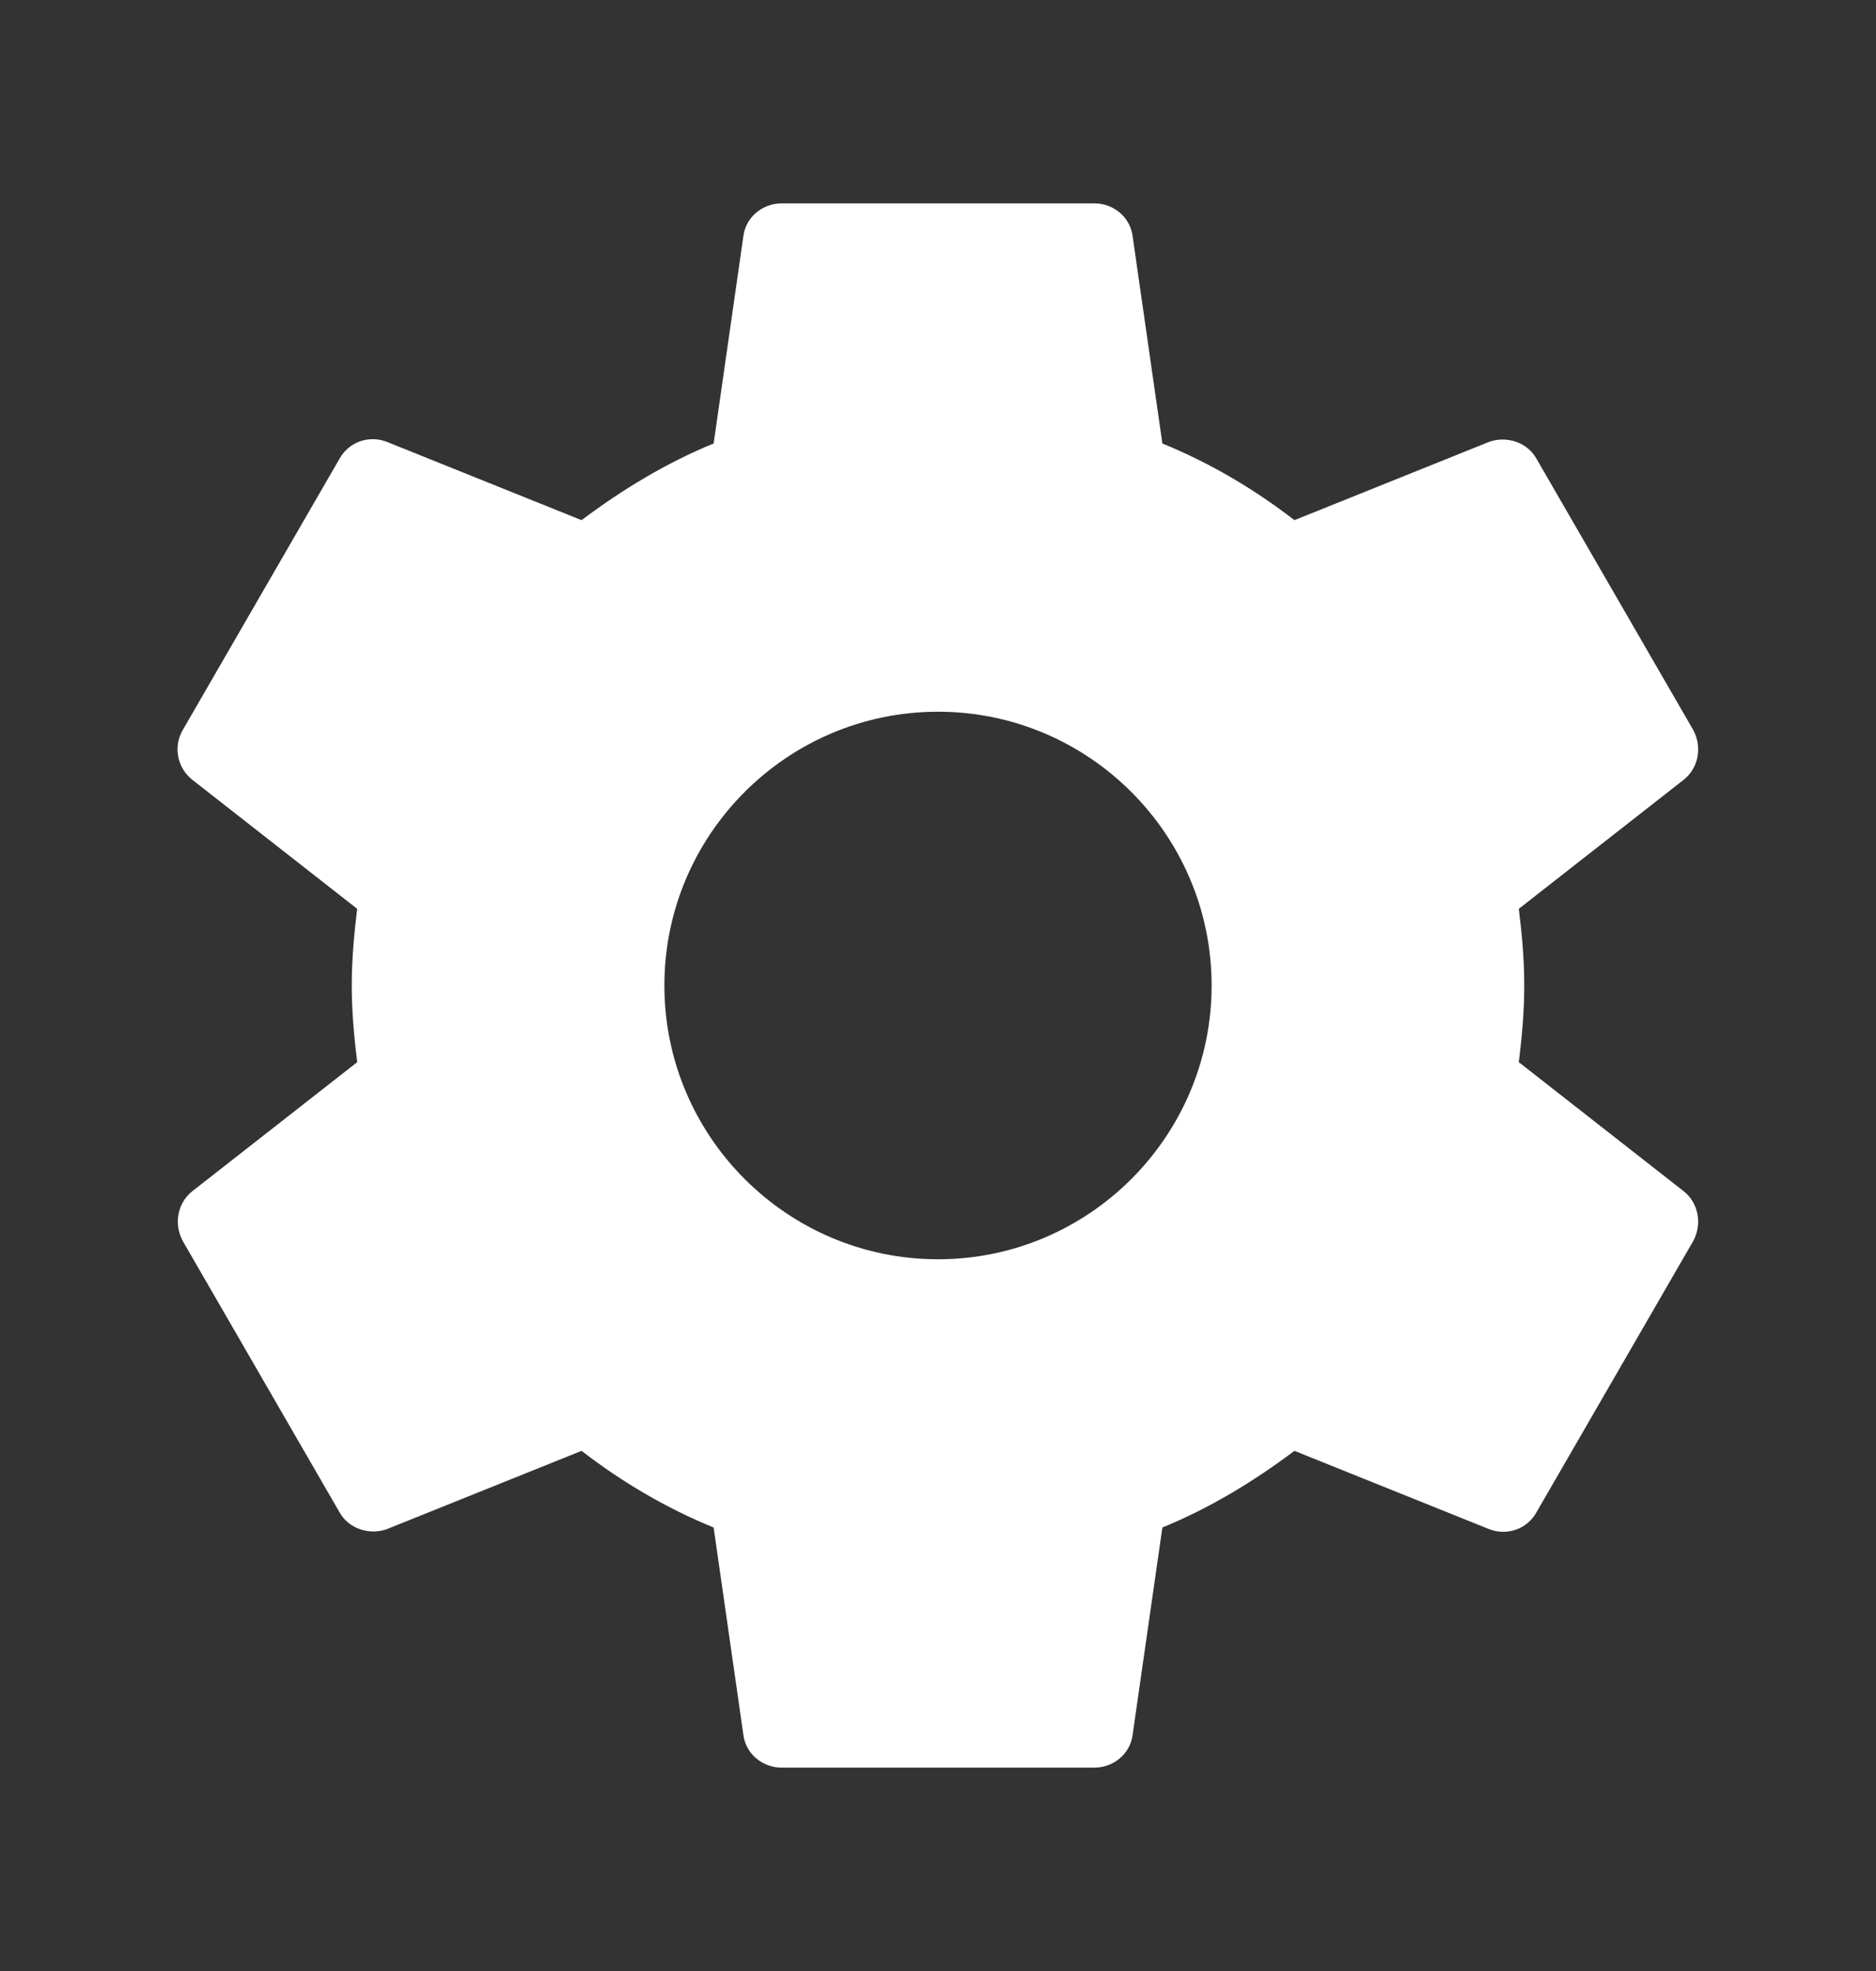 <svg xmlns="http://www.w3.org/2000/svg" width="20" height="21" viewBox="0 0 20 21" fill="none">
<rect x="0" y="0" width="20" height="21" fill="#333333" stroke="none"/>
<path d="M16.192 11.317C16.225 11.05 16.25 10.783 16.25 10.5C16.25 10.217 16.225 9.95 16.192 9.683L17.95 8.308C18.108 8.183 18.15 7.958 18.05 7.775L16.383 4.892C16.283 4.708 16.058 4.642 15.875 4.708L13.8 5.542C13.367 5.208 12.9 4.933 12.392 4.725L12.075 2.517C12.05 2.317 11.875 2.167 11.667 2.167H8.333C8.125 2.167 7.95 2.317 7.925 2.517L7.608 4.725C7.1 4.933 6.633 5.217 6.2 5.542L4.125 4.708C3.933 4.633 3.717 4.708 3.617 4.892L1.95 7.775C1.842 7.958 1.892 8.183 2.05 8.308L3.808 9.683C3.775 9.95 3.75 10.225 3.75 10.5C3.75 10.775 3.775 11.05 3.808 11.317L2.05 12.692C1.892 12.817 1.85 13.042 1.95 13.225L3.617 16.108C3.717 16.292 3.942 16.358 4.125 16.292L6.2 15.458C6.633 15.792 7.1 16.067 7.608 16.275L7.925 18.483C7.95 18.683 8.125 18.833 8.333 18.833H11.667C11.875 18.833 12.05 18.683 12.075 18.483L12.392 16.275C12.9 16.067 13.367 15.783 13.8 15.458L15.875 16.292C16.067 16.367 16.283 16.292 16.383 16.108L18.05 13.225C18.15 13.042 18.108 12.817 17.95 12.692L16.192 11.317ZM10 13.417C8.392 13.417 7.083 12.108 7.083 10.5C7.083 8.892 8.392 7.583 10 7.583C11.608 7.583 12.917 8.892 12.917 10.5C12.917 12.108 11.608 13.417 10 13.417Z" fill="white"/>
</svg>